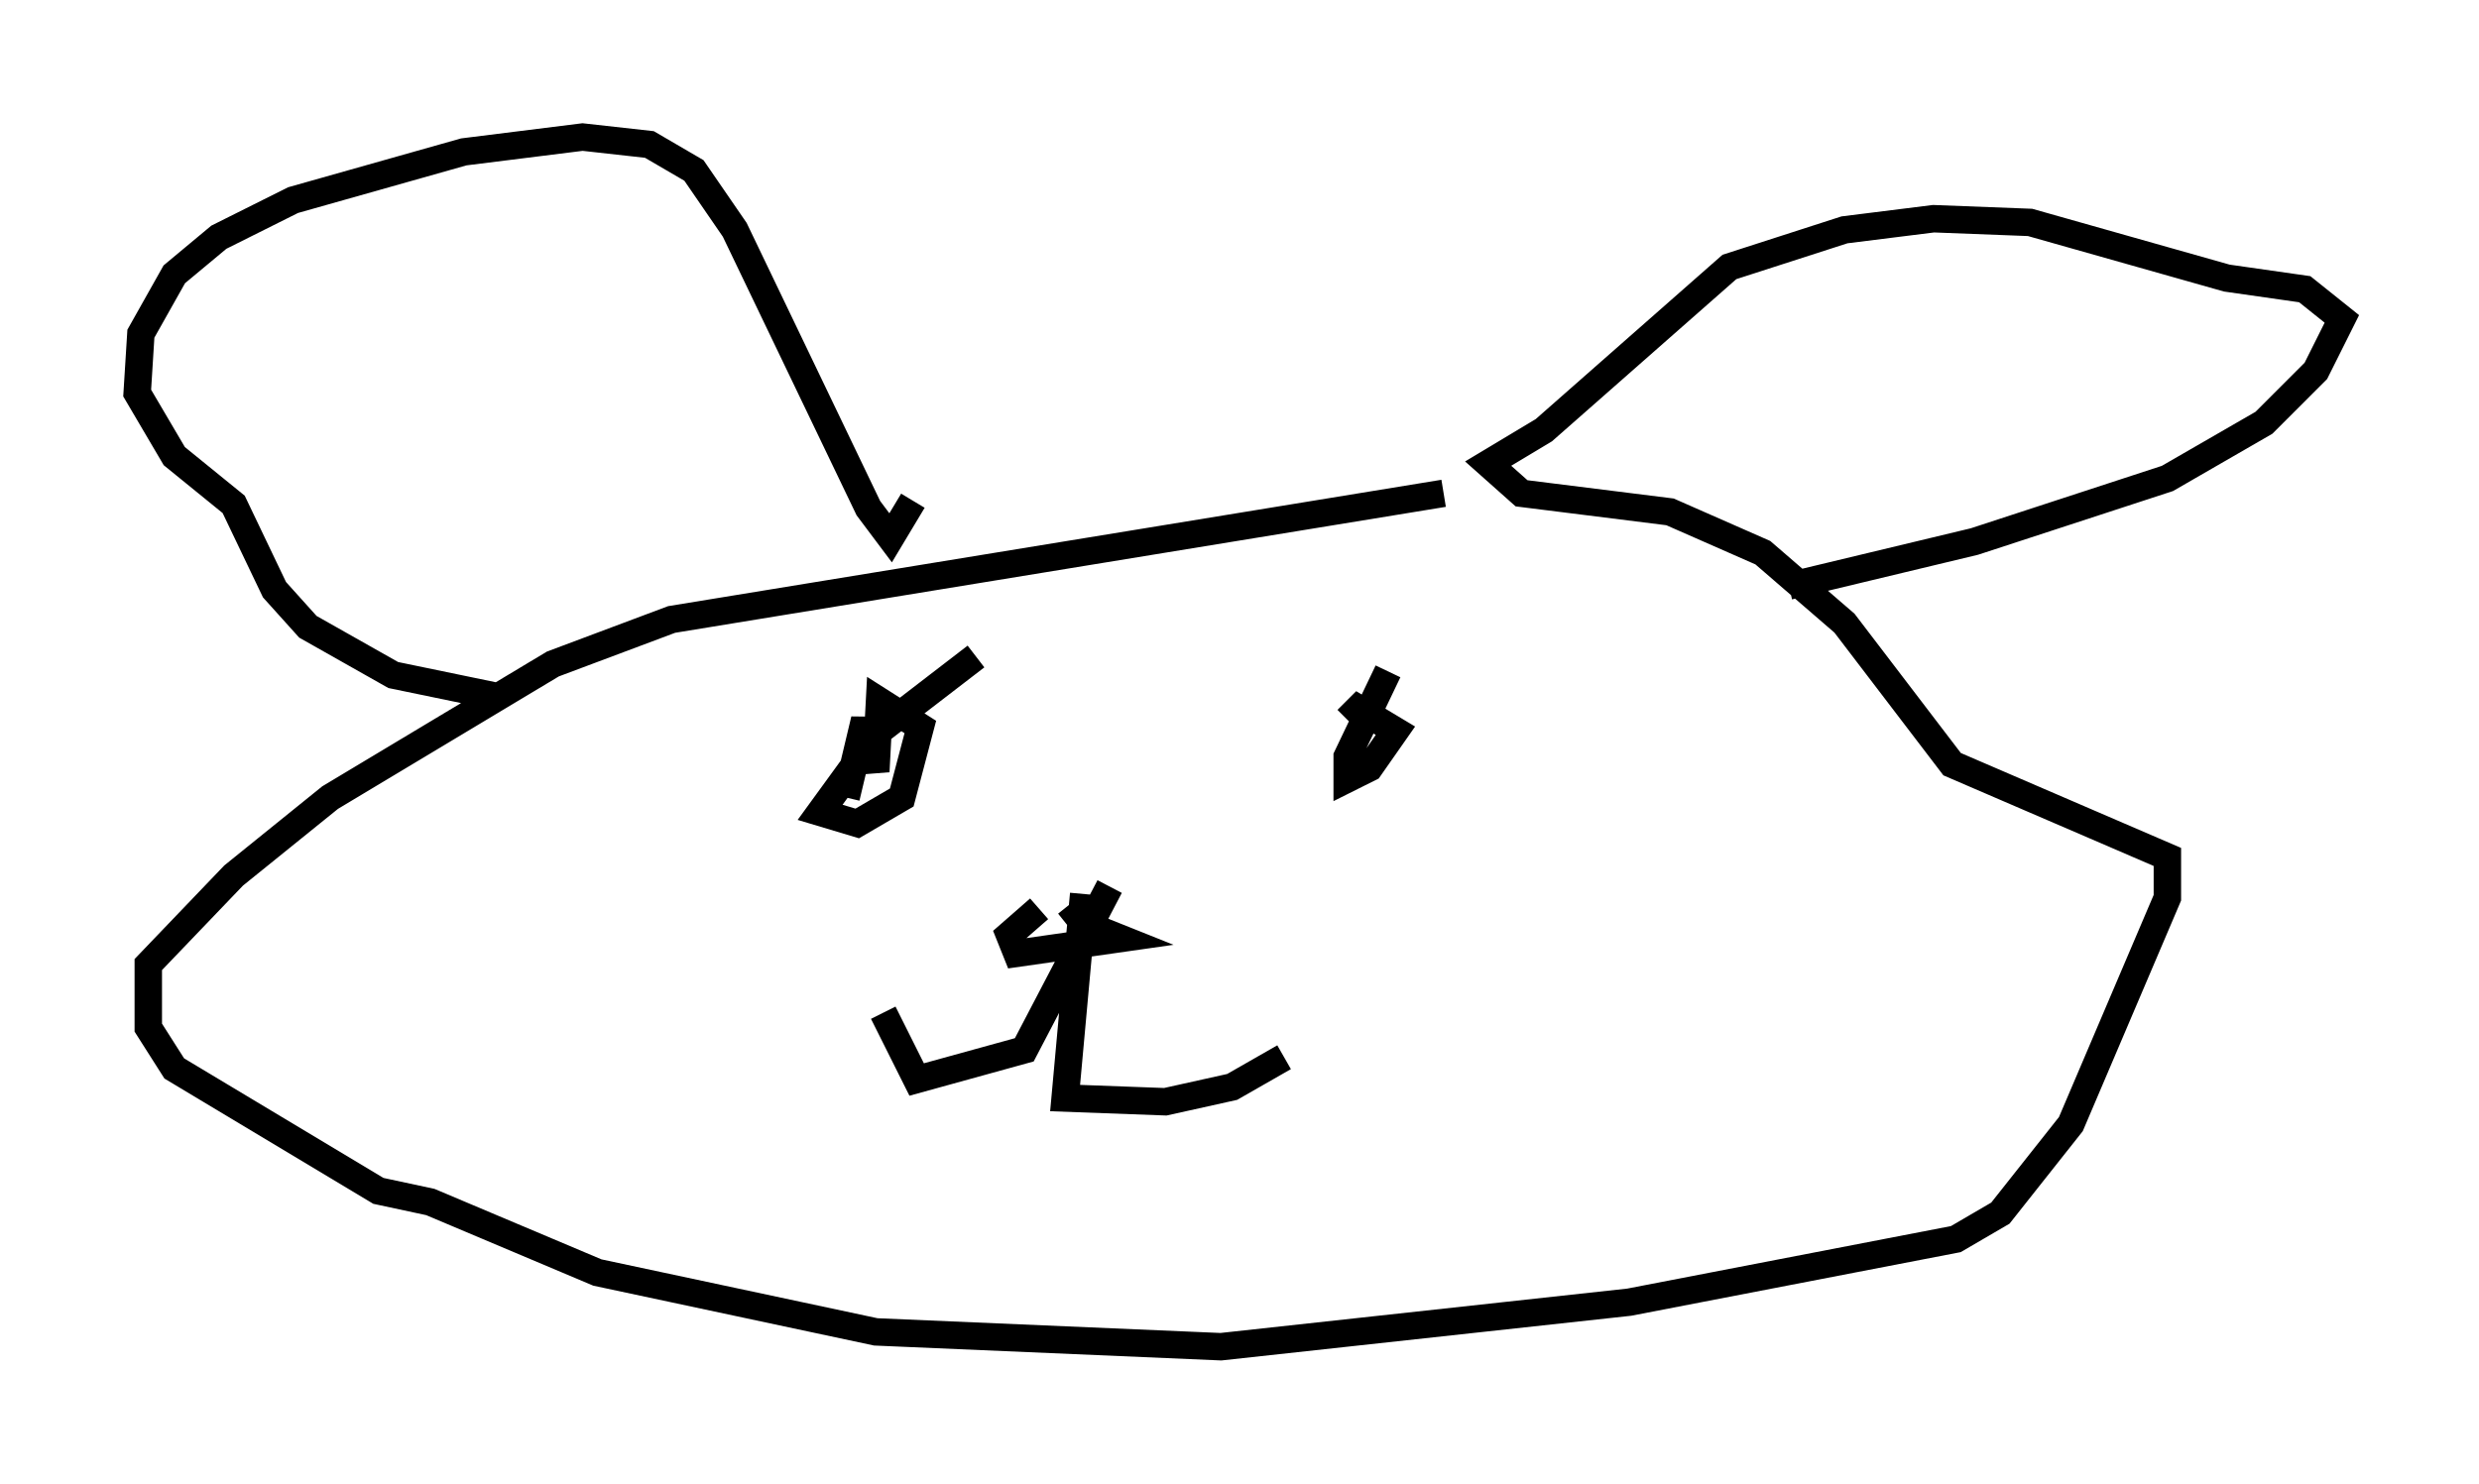 <?xml version="1.0" encoding="utf-8" ?>
<svg baseProfile="full" height="54.113" version="1.1" width="90.378" xmlns="http://www.w3.org/2000/svg" xmlns:ev="http://www.w3.org/2001/xml-events" xmlns:xlink="http://www.w3.org/1999/xlink"><defs /><rect fill="white" height="54.113" width="90.378" x="0" y="0" /><path d="M55.473, 17.855 m-2.842, 0.135 l-28.146, 4.601 -4.33, 1.624 l-8.119, 4.871 -3.518, 2.842 l-3.112, 3.248 0.0, 2.3 l0.947, 1.488 7.442, 4.465 l1.894, 0.406 6.089, 2.571 l10.149, 2.165 12.584, 0.541 l14.885, -1.624 11.908, -2.3 l1.624, -0.947 2.571, -3.248 l3.518, -8.254 0.0, -1.488 l-7.848, -3.383 -3.924, -5.142 l-2.977, -2.571 -3.383, -1.488 l-5.413, -0.677 -1.218, -1.083 l2.03, -1.218 6.766, -5.954 l4.195, -1.353 3.248, -0.406 l3.518, 0.135 7.172, 2.03 l2.842, 0.406 1.353, 1.083 l-0.947, 1.894 -1.894, 1.894 l-3.518, 2.03 -7.036, 2.3 l-6.766, 1.624 m-31.935, -3.112 l-0.812, 1.353 -0.812, -1.083 l-4.871, -10.149 -1.488, -2.165 l-1.624, -0.947 -2.436, -0.271 l-4.33, 0.541 -6.225, 1.759 l-2.706, 1.353 -1.624, 1.353 l-1.218, 2.165 -0.135, 2.165 l1.353, 2.3 2.165, 1.759 l1.488, 3.112 1.218, 1.353 l3.112, 1.759 3.924, 0.812 m17.321, -1.488 l-3.518, 2.706 -2.165, 2.977 l1.353, 0.406 1.624, -0.947 l0.677, -2.571 -1.488, -0.947 l-0.135, 2.571 -0.406, -1.894 l-0.677, 2.842 m19.756, -4.601 l-1.488, 3.112 0.0, 0.812 l0.812, -0.406 0.947, -1.353 l-1.353, -0.812 -0.406, 0.406 m-8.66, 6.089 l-3.112, 5.954 -3.924, 1.083 l-1.218, -2.436 m7.307, -4.33 l-0.677, 7.442 3.654, 0.135 l2.436, -0.541 1.894, -1.083 m-7.848, -5.548 l0.541, 0.677 1.353, 0.541 l-3.789, 0.541 -0.271, -0.677 l1.083, -0.947 " fill="none" stroke="black" stroke-width="1" /></svg>